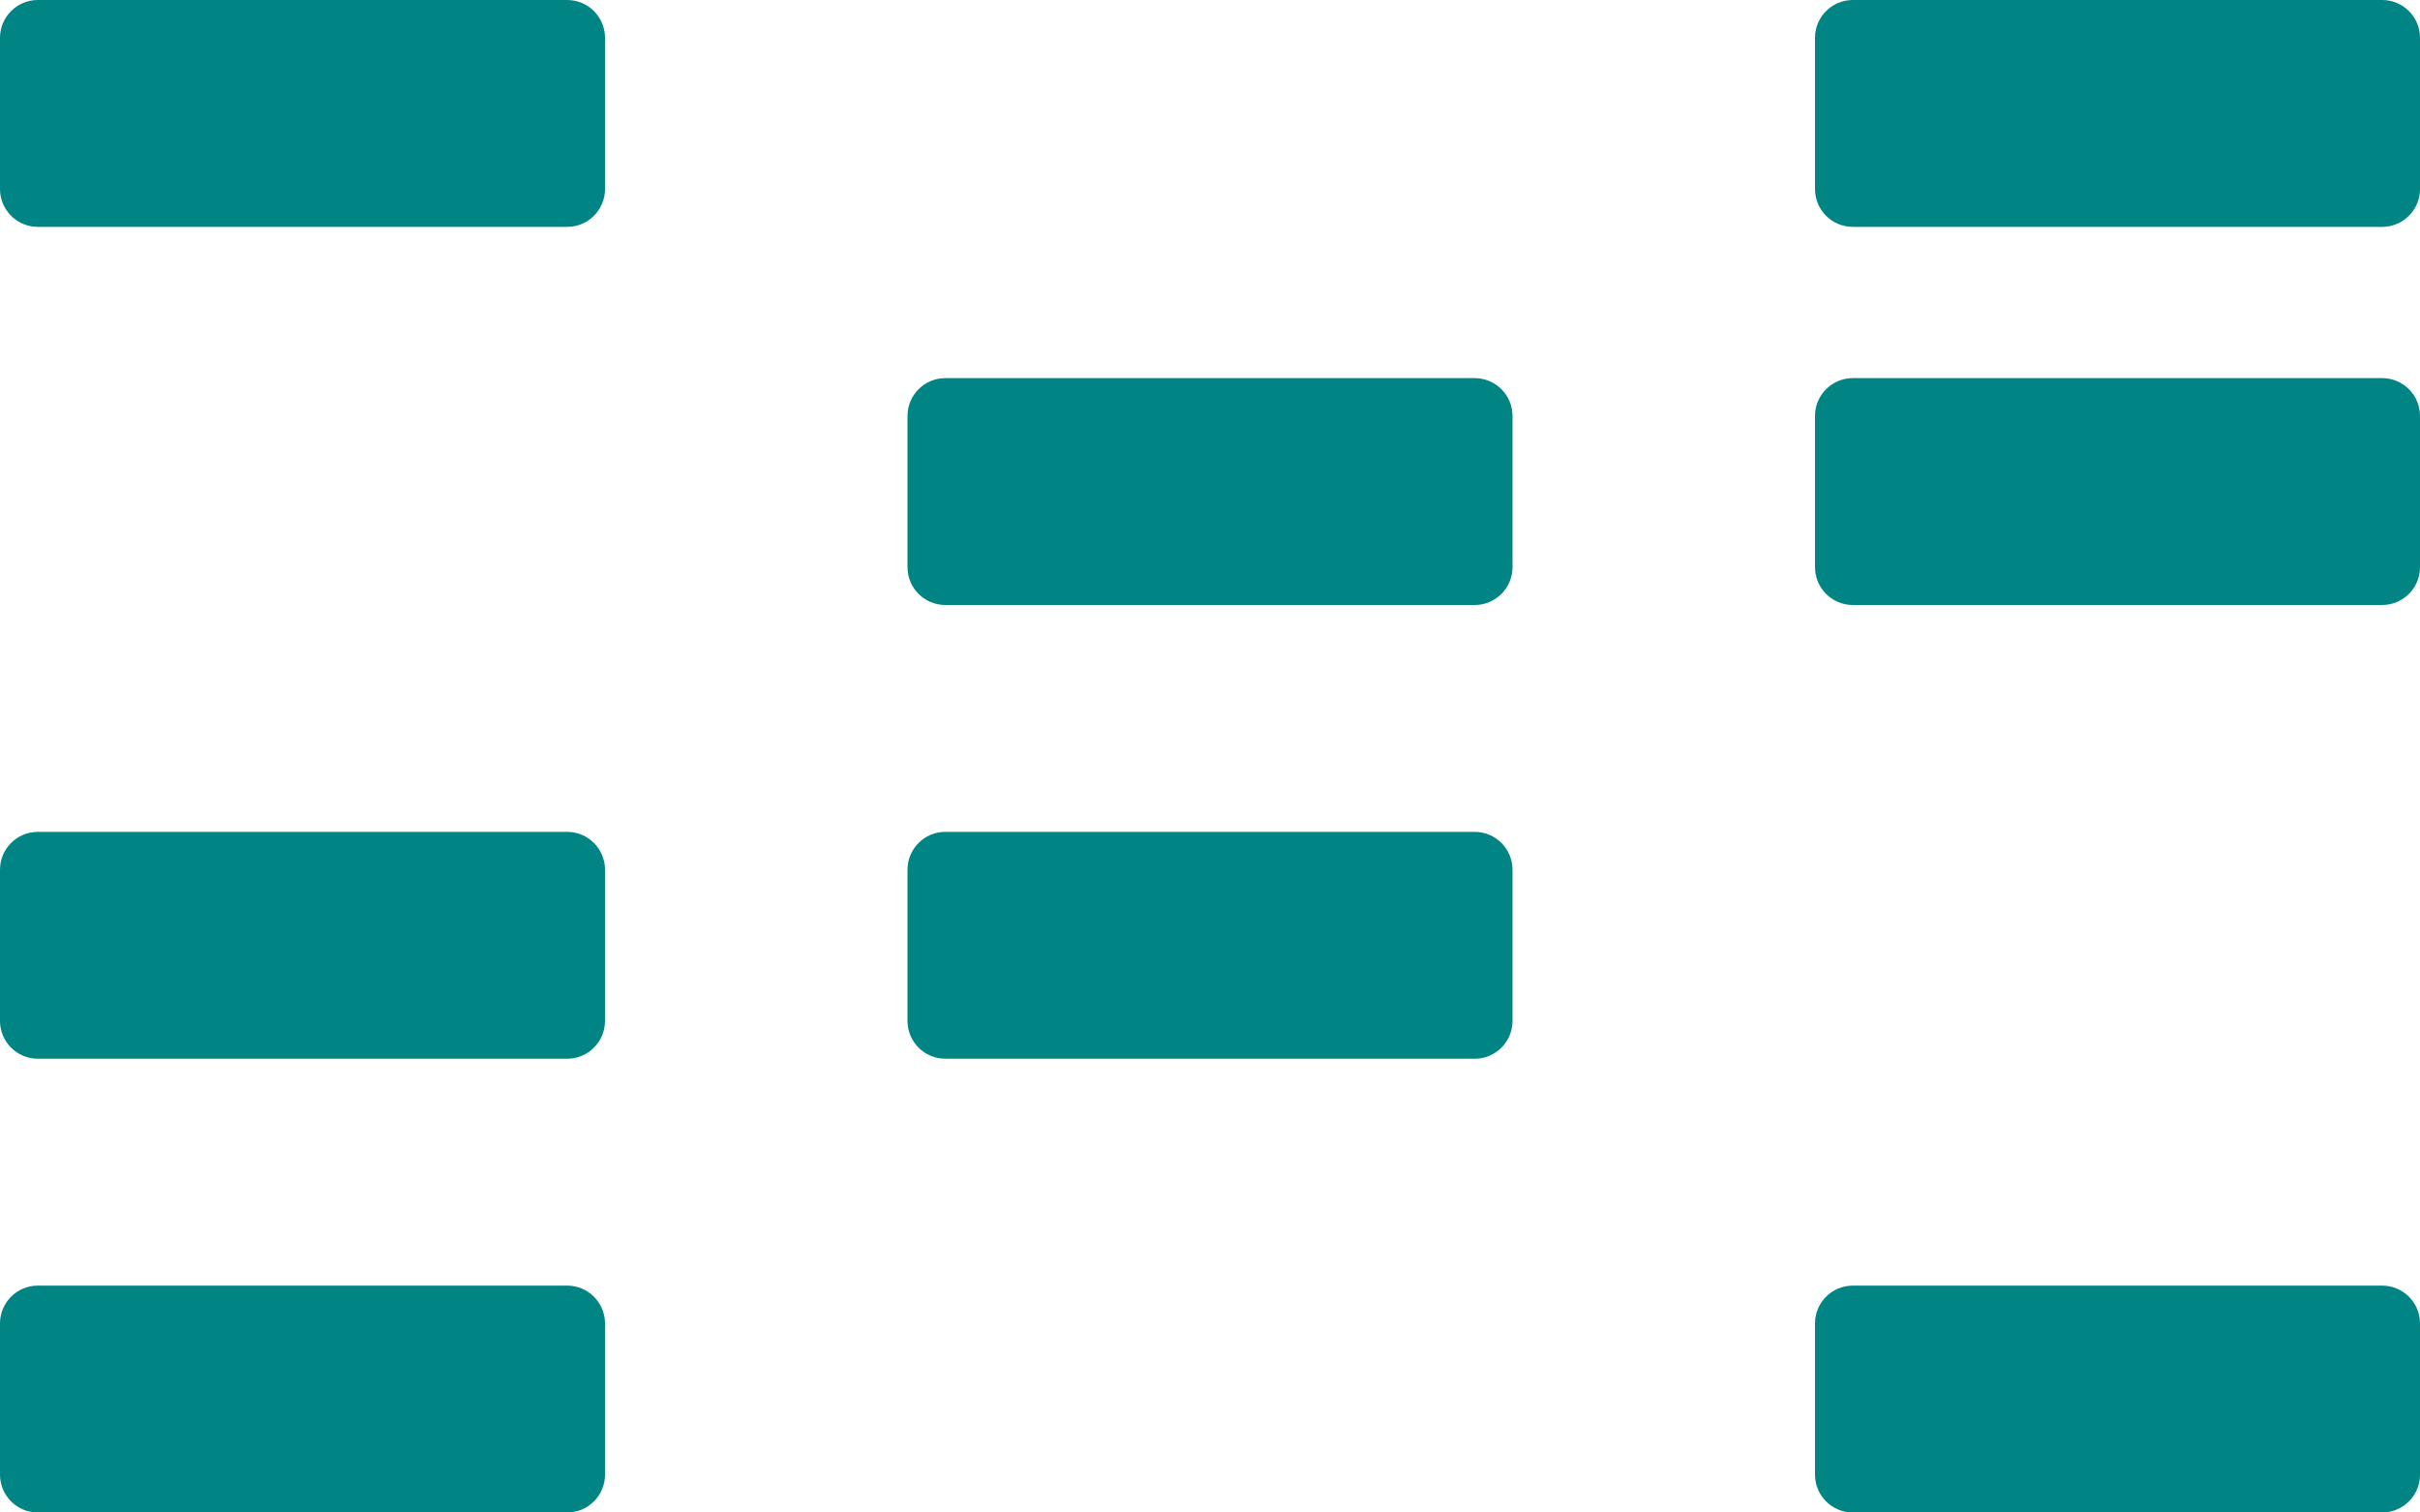 <svg width="32" height="20" viewBox="0 0 32 20" fill="none" xmlns="http://www.w3.org/2000/svg">
    <path fill-rule="evenodd" clip-rule="evenodd" d="M0.5 0C0.224 0 0 0.224 0 0.5V2.5C0 2.776 0.224 3 0.5 3H7.5C7.776 3 8 2.776 8 2.5V0.5C8 0.224 7.776 0 7.5 0H0.5ZM24.5 0C24.224 0 24 0.224 24 0.5V2.5C24 2.776 24.224 3 24.5 3H31.5C31.776 3 32 2.776 32 2.5V0.5C32 0.224 31.776 0 31.5 0H24.5ZM12 5.5C12 5.224 12.224 5 12.5 5H19.5C19.776 5 20 5.224 20 5.5V7.5C20 7.776 19.776 8 19.5 8H12.5C12.224 8 12 7.776 12 7.5V5.5ZM0.5 11C0.224 11 0 11.224 0 11.5V13.5C0 13.776 0.224 14 0.5 14H7.5C7.776 14 8 13.776 8 13.5V11.5C8 11.224 7.776 11 7.5 11H0.5ZM0 17.5C0 17.224 0.224 17 0.5 17H7.5C7.776 17 8 17.224 8 17.5V19.5C8 19.776 7.776 20 7.5 20H0.5C0.224 20 0 19.776 0 19.5V17.5ZM24.5 5C24.224 5 24 5.224 24 5.5V7.5C24 7.776 24.224 8 24.5 8H31.5C31.776 8 32 7.776 32 7.5V5.5C32 5.224 31.776 5 31.5 5H24.5ZM12 11.5C12 11.224 12.224 11 12.5 11H19.5C19.776 11 20 11.224 20 11.5V13.5C20 13.776 19.776 14 19.5 14H12.5C12.224 14 12 13.776 12 13.5V11.5ZM24.5 17C24.224 17 24 17.224 24 17.5V19.5C24 19.776 24.224 20 24.5 20H31.5C31.776 20 32 19.776 32 19.5V17.5C32 17.224 31.776 17 31.5 17H24.5Z" fill="#008484"/>
</svg>
